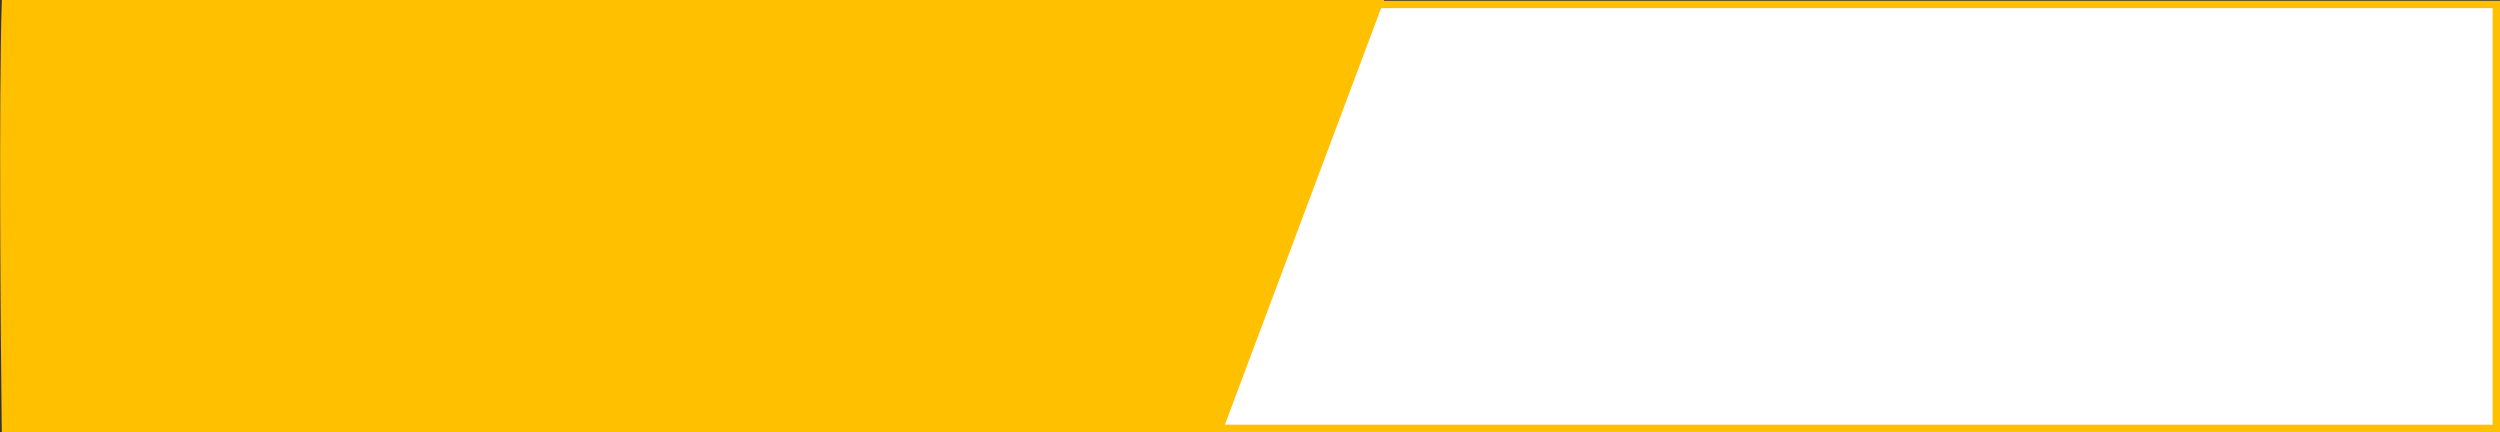 <svg width="10170" height="1758" viewBox="0 0 10170 1758" xmlns="http://www.w3.org/2000/svg" xmlns:xlink="http://www.w3.org/1999/xlink" fill="none" overflow="hidden"><rect x="0" y="0" width="10170" height="1758" fill="#333333" stroke="none"/><path d="M10155 1742.5 4922 1742.5 5570 18 10155 18 10155 1742.5Z" stroke="#FFC000" stroke-width="30" fill="#FFFFFF"/><path d="M22 1743C17.166 1325.5 10.4 395.4 22 15L5609 15 4961 1743 22 1743Z" stroke="#FFC000" stroke-width="30" fill="#FFC000"/></svg>